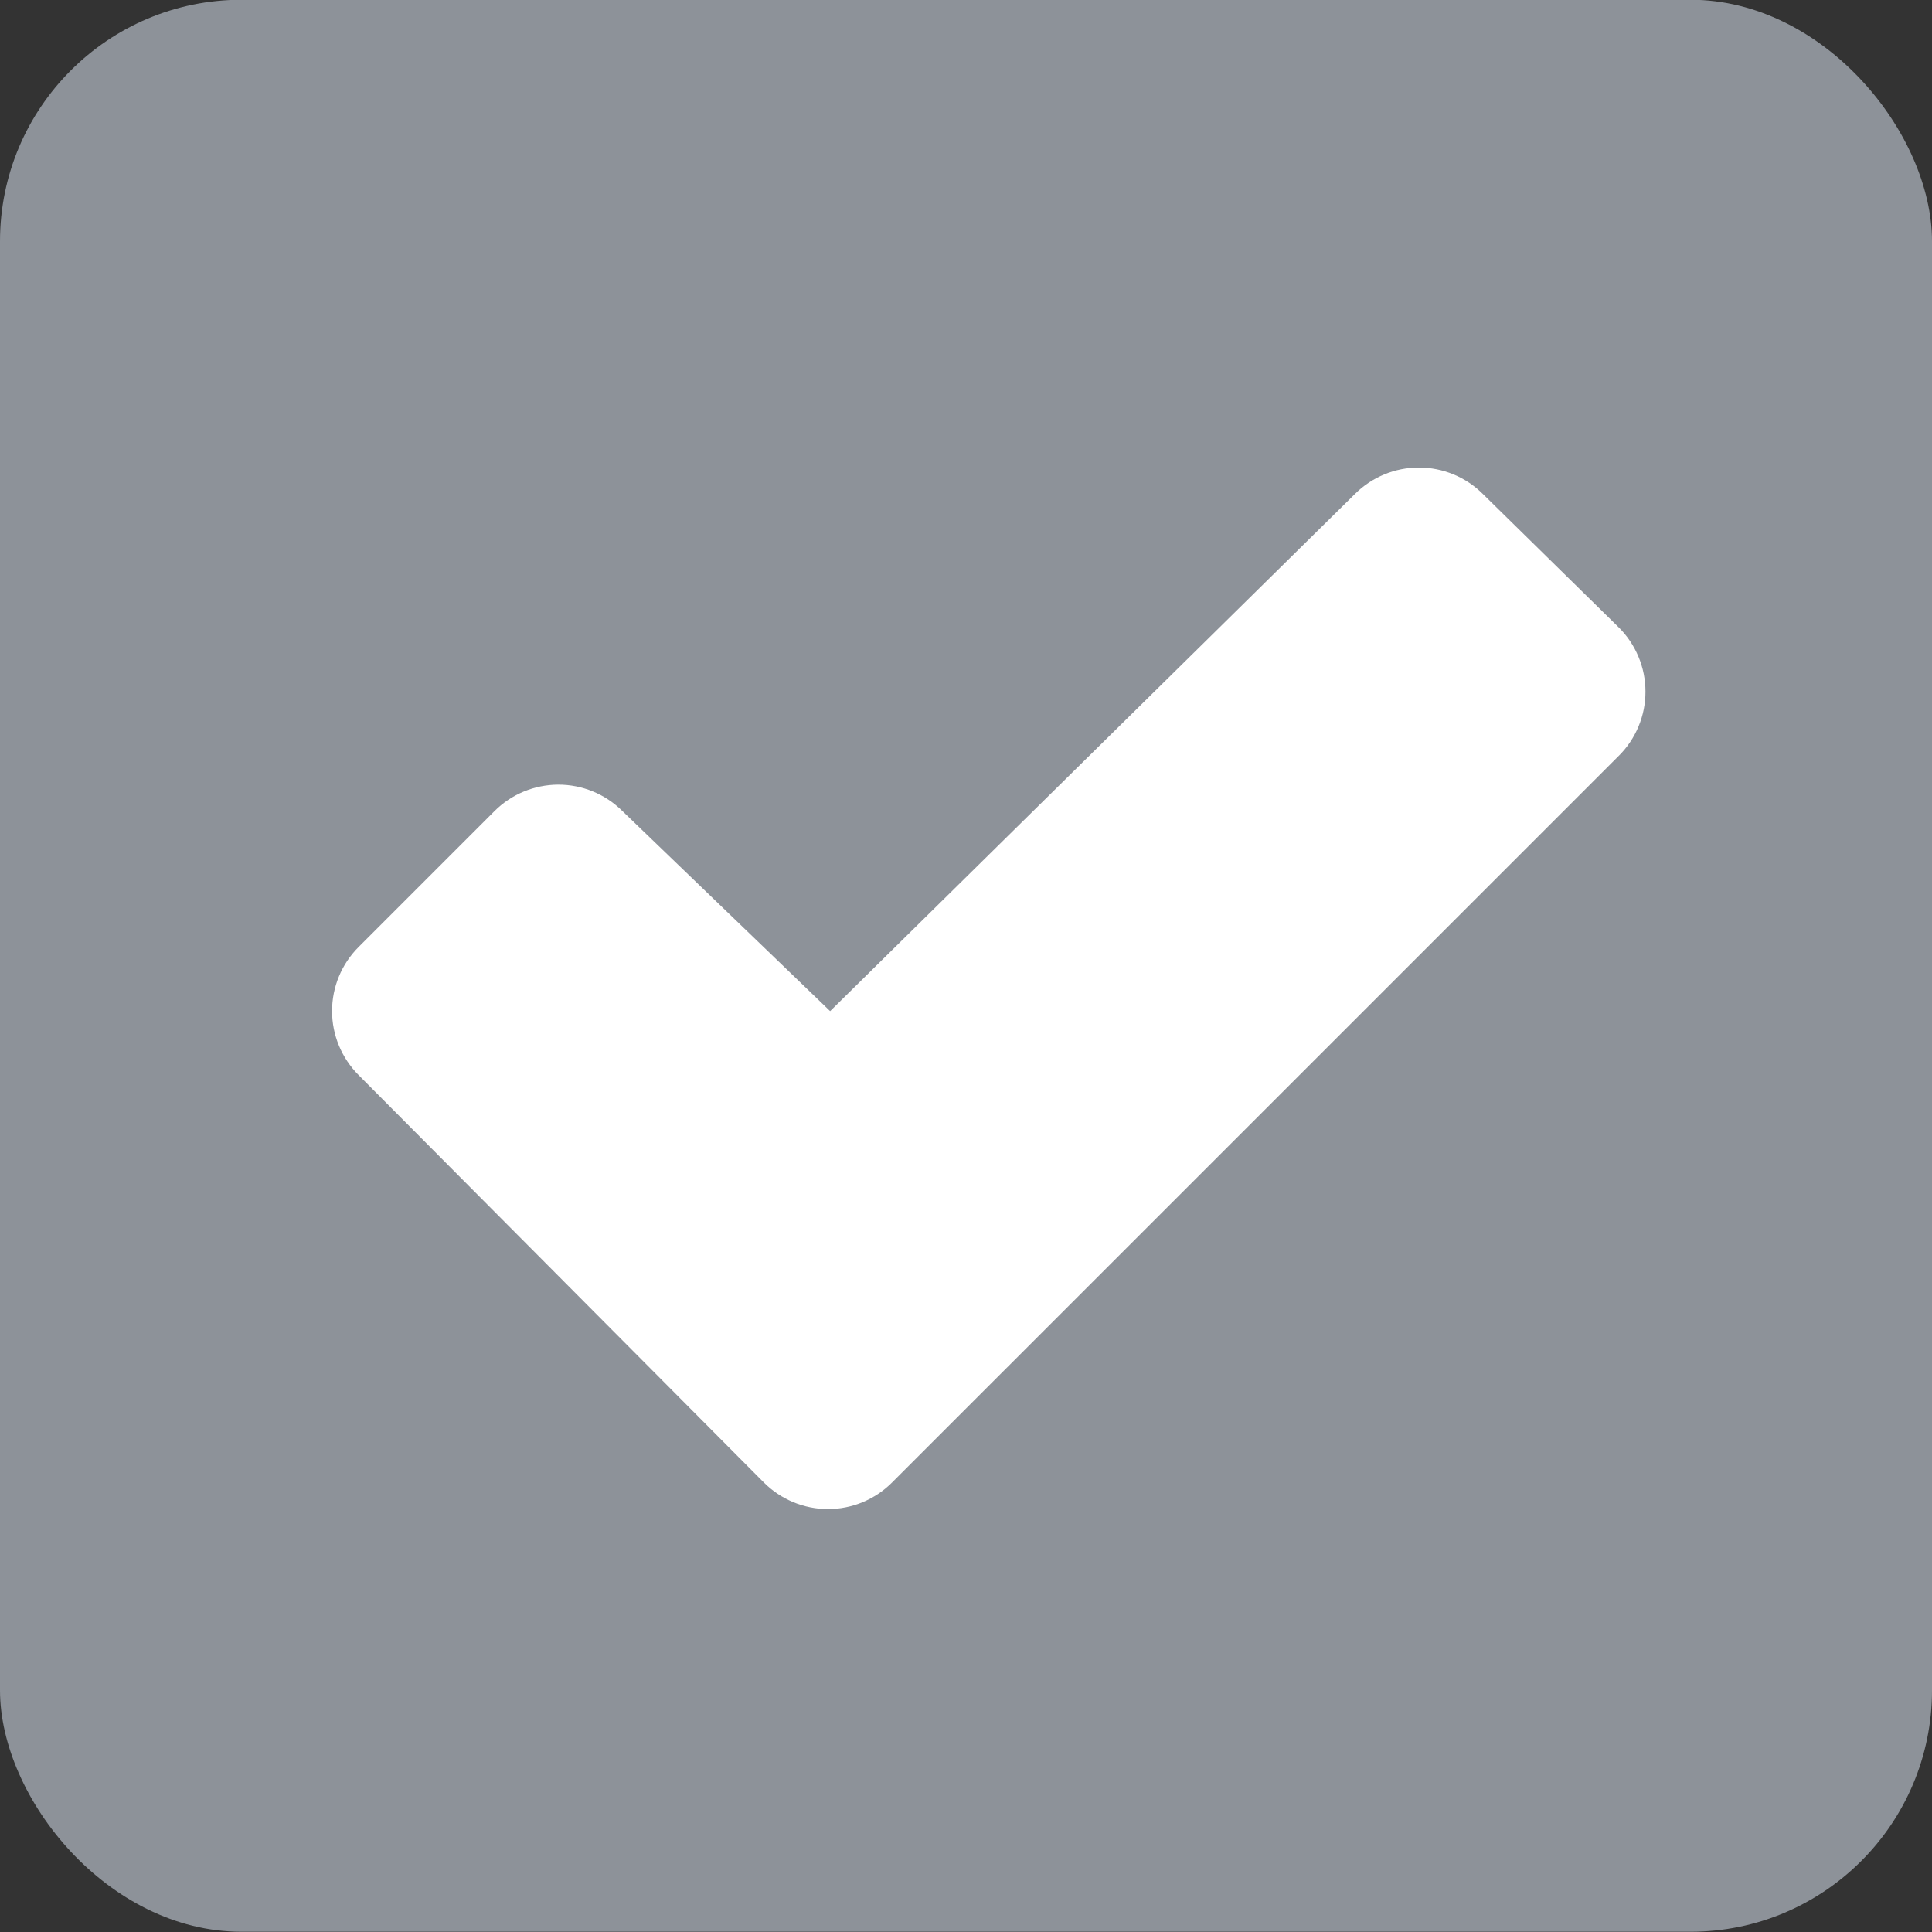 <svg width="32" height="32" viewBox="0 0 32 32" fill="none" xmlns="http://www.w3.org/2000/svg">
<rect x="0" y="0" width="32" height="32" fill="#333333" stroke="none"/>
<rect y="-0.004" width="32" height="32" rx="4" fill="#8D9299"/>
<path d="M26.813 12.518L14.774 24.556C14.635 24.695 14.47 24.805 14.288 24.881C14.106 24.956 13.911 24.995 13.714 24.995C13.517 24.995 13.322 24.956 13.14 24.881C12.958 24.805 12.792 24.695 12.653 24.556L5.939 17.806C5.658 17.524 5.5 17.143 5.5 16.746C5.5 16.348 5.658 15.967 5.939 15.686L8.189 13.436C8.469 13.155 8.849 12.998 9.245 12.996C9.642 12.995 10.023 13.151 10.305 13.43L13.739 16.737L13.75 16.747L22.443 8.181C22.724 7.901 23.105 7.744 23.502 7.744C23.898 7.744 24.279 7.901 24.56 8.181L26.81 10.39C26.951 10.529 27.062 10.695 27.138 10.877C27.215 11.06 27.254 11.256 27.254 11.454C27.255 11.651 27.216 11.847 27.14 12.03C27.064 12.213 26.953 12.379 26.813 12.518Z" fill="white"/>
</svg>
